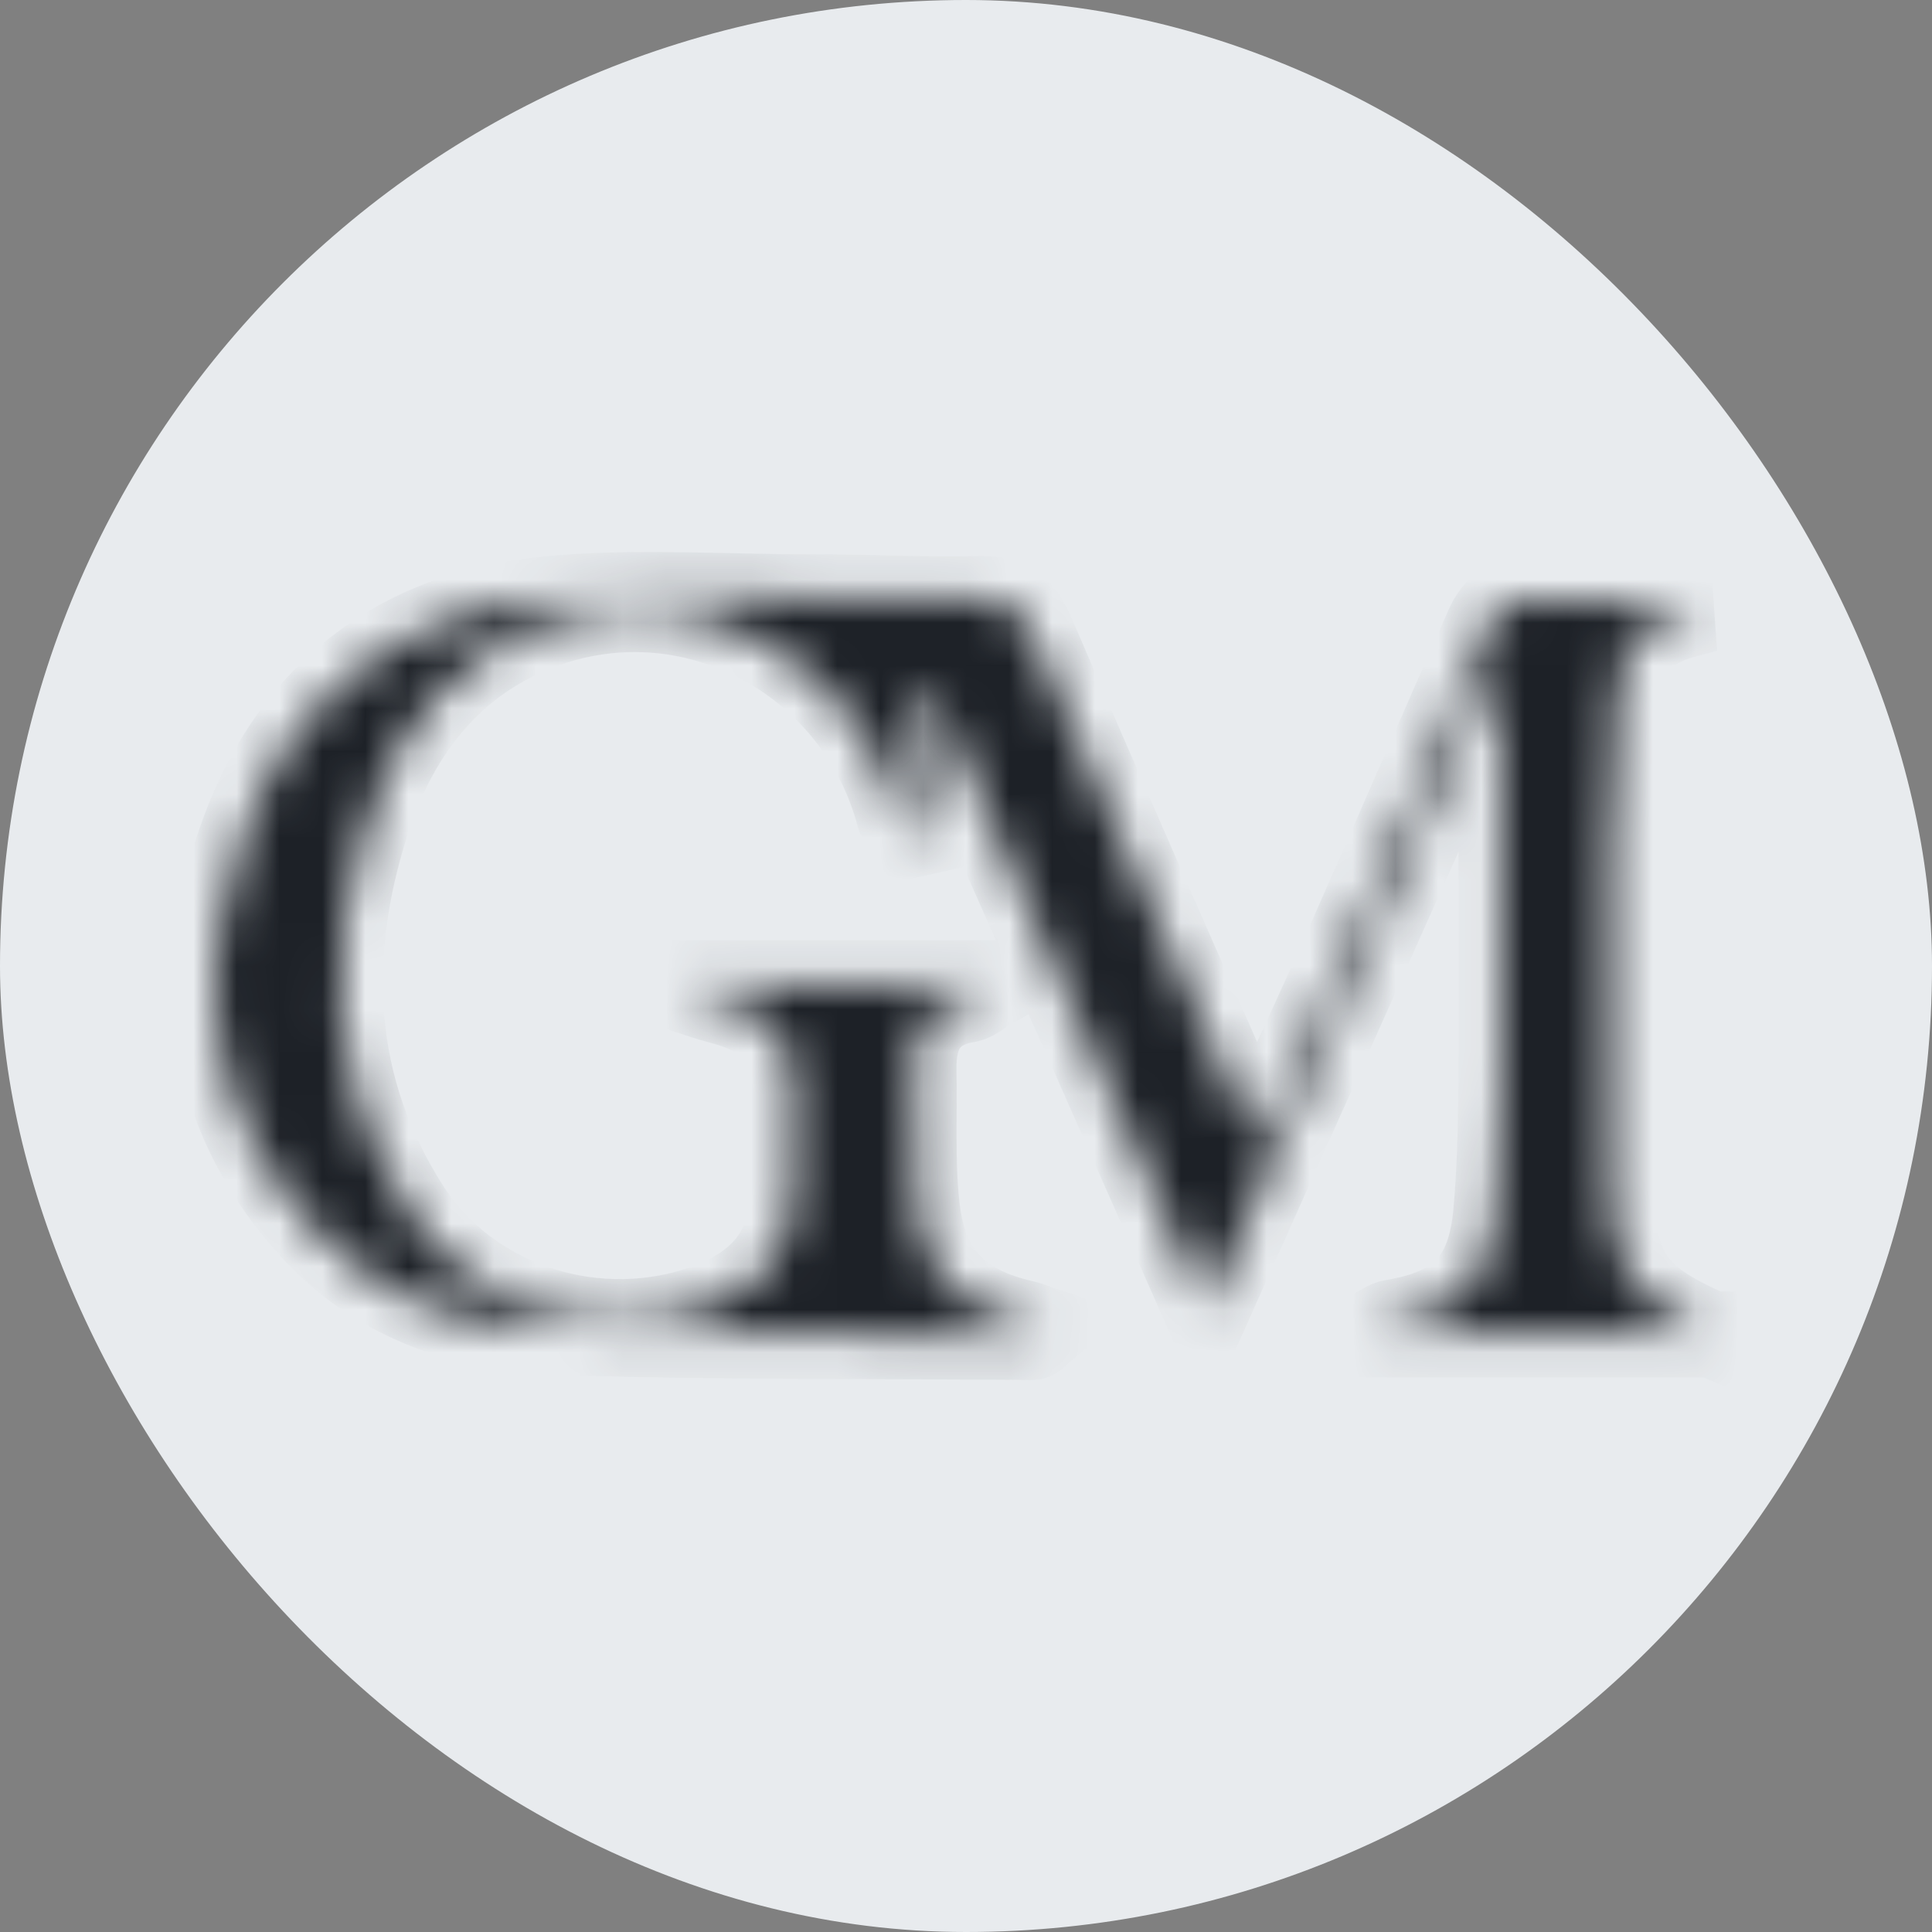 <svg width="45" height="45" viewBox="0 0 45 45" fill="none" xmlns="http://www.w3.org/2000/svg">
<rect x="0" y="0" width="45" height="45" fill="#808080" stroke="none"/>
<rect width="45" height="45" rx="22.5" fill="#E8EBEE"/>
<mask id="path-2-inside-1_608_2004" fill="white">
<path d="M39.999 31.082H32.129C32.129 31.082 32.099 31.002 32.089 30.972C32.209 30.912 32.319 30.822 32.439 30.802C34.009 30.542 34.709 29.842 34.849 28.242C34.939 27.252 34.959 26.262 34.969 25.272C34.979 22.242 34.969 19.202 34.969 16.172C34.969 15.992 34.969 15.812 34.779 15.592C32.579 20.502 30.379 25.412 28.099 30.502C25.919 25.572 23.789 20.772 21.659 15.962C21.589 15.962 21.519 15.972 21.449 15.982V19.392C21.359 19.412 21.269 19.432 21.179 19.452C21.099 19.292 20.989 19.142 20.939 18.972C19.989 15.442 16.299 13.362 12.839 14.502C10.599 15.242 9.249 16.942 8.549 19.112C7.539 22.252 7.659 25.332 9.489 28.172C10.959 30.452 13.959 31.372 16.509 30.422C17.659 29.992 18.419 29.222 18.459 27.922C18.489 27.072 18.539 26.212 18.489 25.362C18.399 24.092 17.959 23.622 16.729 23.302C16.509 23.242 16.299 23.172 16.089 23.102C16.099 23.032 16.109 22.972 16.119 22.902H22.909C22.909 22.902 22.939 22.992 22.959 23.042C22.819 23.122 22.689 23.252 22.539 23.282C21.599 23.432 21.259 24.042 21.279 24.922C21.299 25.972 21.239 27.022 21.349 28.062C21.509 29.662 22.299 30.472 23.859 30.822C23.979 30.852 24.089 30.902 24.269 30.962C24.149 31.062 24.099 31.142 24.039 31.142C20.339 31.112 16.639 31.142 12.949 31.022C10.739 30.942 8.689 30.202 7.189 28.492C4.799 25.782 4.479 22.622 5.689 19.352C6.879 16.162 9.319 14.292 12.709 13.962C14.759 13.762 16.839 13.912 18.909 13.912C20.209 13.912 21.509 13.982 22.799 13.952C23.449 13.932 23.769 14.152 24.029 14.762C25.629 18.482 27.269 22.192 28.909 25.902C28.999 26.102 29.109 26.282 29.289 26.642C30.009 25.072 30.679 23.642 31.319 22.202C32.449 19.652 33.549 17.102 34.679 14.552C34.779 14.332 35.029 14.042 35.219 14.032C36.719 13.992 38.219 14.012 39.739 14.192C39.549 14.242 39.359 14.292 39.169 14.342C38.329 14.592 37.749 15.102 37.689 16.012C37.599 17.252 37.529 18.492 37.509 19.732C37.479 22.212 37.509 24.702 37.509 27.182C37.509 27.292 37.509 27.402 37.509 27.512C37.559 29.702 37.979 30.282 39.989 31.132L39.999 31.082Z"/>
</mask>
<path d="M39.999 31.082H32.129C32.129 31.082 32.099 31.002 32.089 30.972C32.209 30.912 32.319 30.822 32.439 30.802C34.009 30.542 34.709 29.842 34.849 28.242C34.939 27.252 34.959 26.262 34.969 25.272C34.979 22.242 34.969 19.202 34.969 16.172C34.969 15.992 34.969 15.812 34.779 15.592C32.579 20.502 30.379 25.412 28.099 30.502C25.919 25.572 23.789 20.772 21.659 15.962C21.589 15.962 21.519 15.972 21.449 15.982V19.392C21.359 19.412 21.269 19.432 21.179 19.452C21.099 19.292 20.989 19.142 20.939 18.972C19.989 15.442 16.299 13.362 12.839 14.502C10.599 15.242 9.249 16.942 8.549 19.112C7.539 22.252 7.659 25.332 9.489 28.172C10.959 30.452 13.959 31.372 16.509 30.422C17.659 29.992 18.419 29.222 18.459 27.922C18.489 27.072 18.539 26.212 18.489 25.362C18.399 24.092 17.959 23.622 16.729 23.302C16.509 23.242 16.299 23.172 16.089 23.102C16.099 23.032 16.109 22.972 16.119 22.902H22.909C22.909 22.902 22.939 22.992 22.959 23.042C22.819 23.122 22.689 23.252 22.539 23.282C21.599 23.432 21.259 24.042 21.279 24.922C21.299 25.972 21.239 27.022 21.349 28.062C21.509 29.662 22.299 30.472 23.859 30.822C23.979 30.852 24.089 30.902 24.269 30.962C24.149 31.062 24.099 31.142 24.039 31.142C20.339 31.112 16.639 31.142 12.949 31.022C10.739 30.942 8.689 30.202 7.189 28.492C4.799 25.782 4.479 22.622 5.689 19.352C6.879 16.162 9.319 14.292 12.709 13.962C14.759 13.762 16.839 13.912 18.909 13.912C20.209 13.912 21.509 13.982 22.799 13.952C23.449 13.932 23.769 14.152 24.029 14.762C25.629 18.482 27.269 22.192 28.909 25.902C28.999 26.102 29.109 26.282 29.289 26.642C30.009 25.072 30.679 23.642 31.319 22.202C32.449 19.652 33.549 17.102 34.679 14.552C34.779 14.332 35.029 14.042 35.219 14.032C36.719 13.992 38.219 14.012 39.739 14.192C39.549 14.242 39.359 14.292 39.169 14.342C38.329 14.592 37.749 15.102 37.689 16.012C37.599 17.252 37.529 18.492 37.509 19.732C37.479 22.212 37.509 24.702 37.509 27.182C37.509 27.292 37.509 27.402 37.509 27.512C37.559 29.702 37.979 30.282 39.989 31.132L39.999 31.082Z" fill="#1D2127" stroke="#1D2127" stroke-width="2" mask="url(#path-2-inside-1_608_2004)"/>
</svg>
